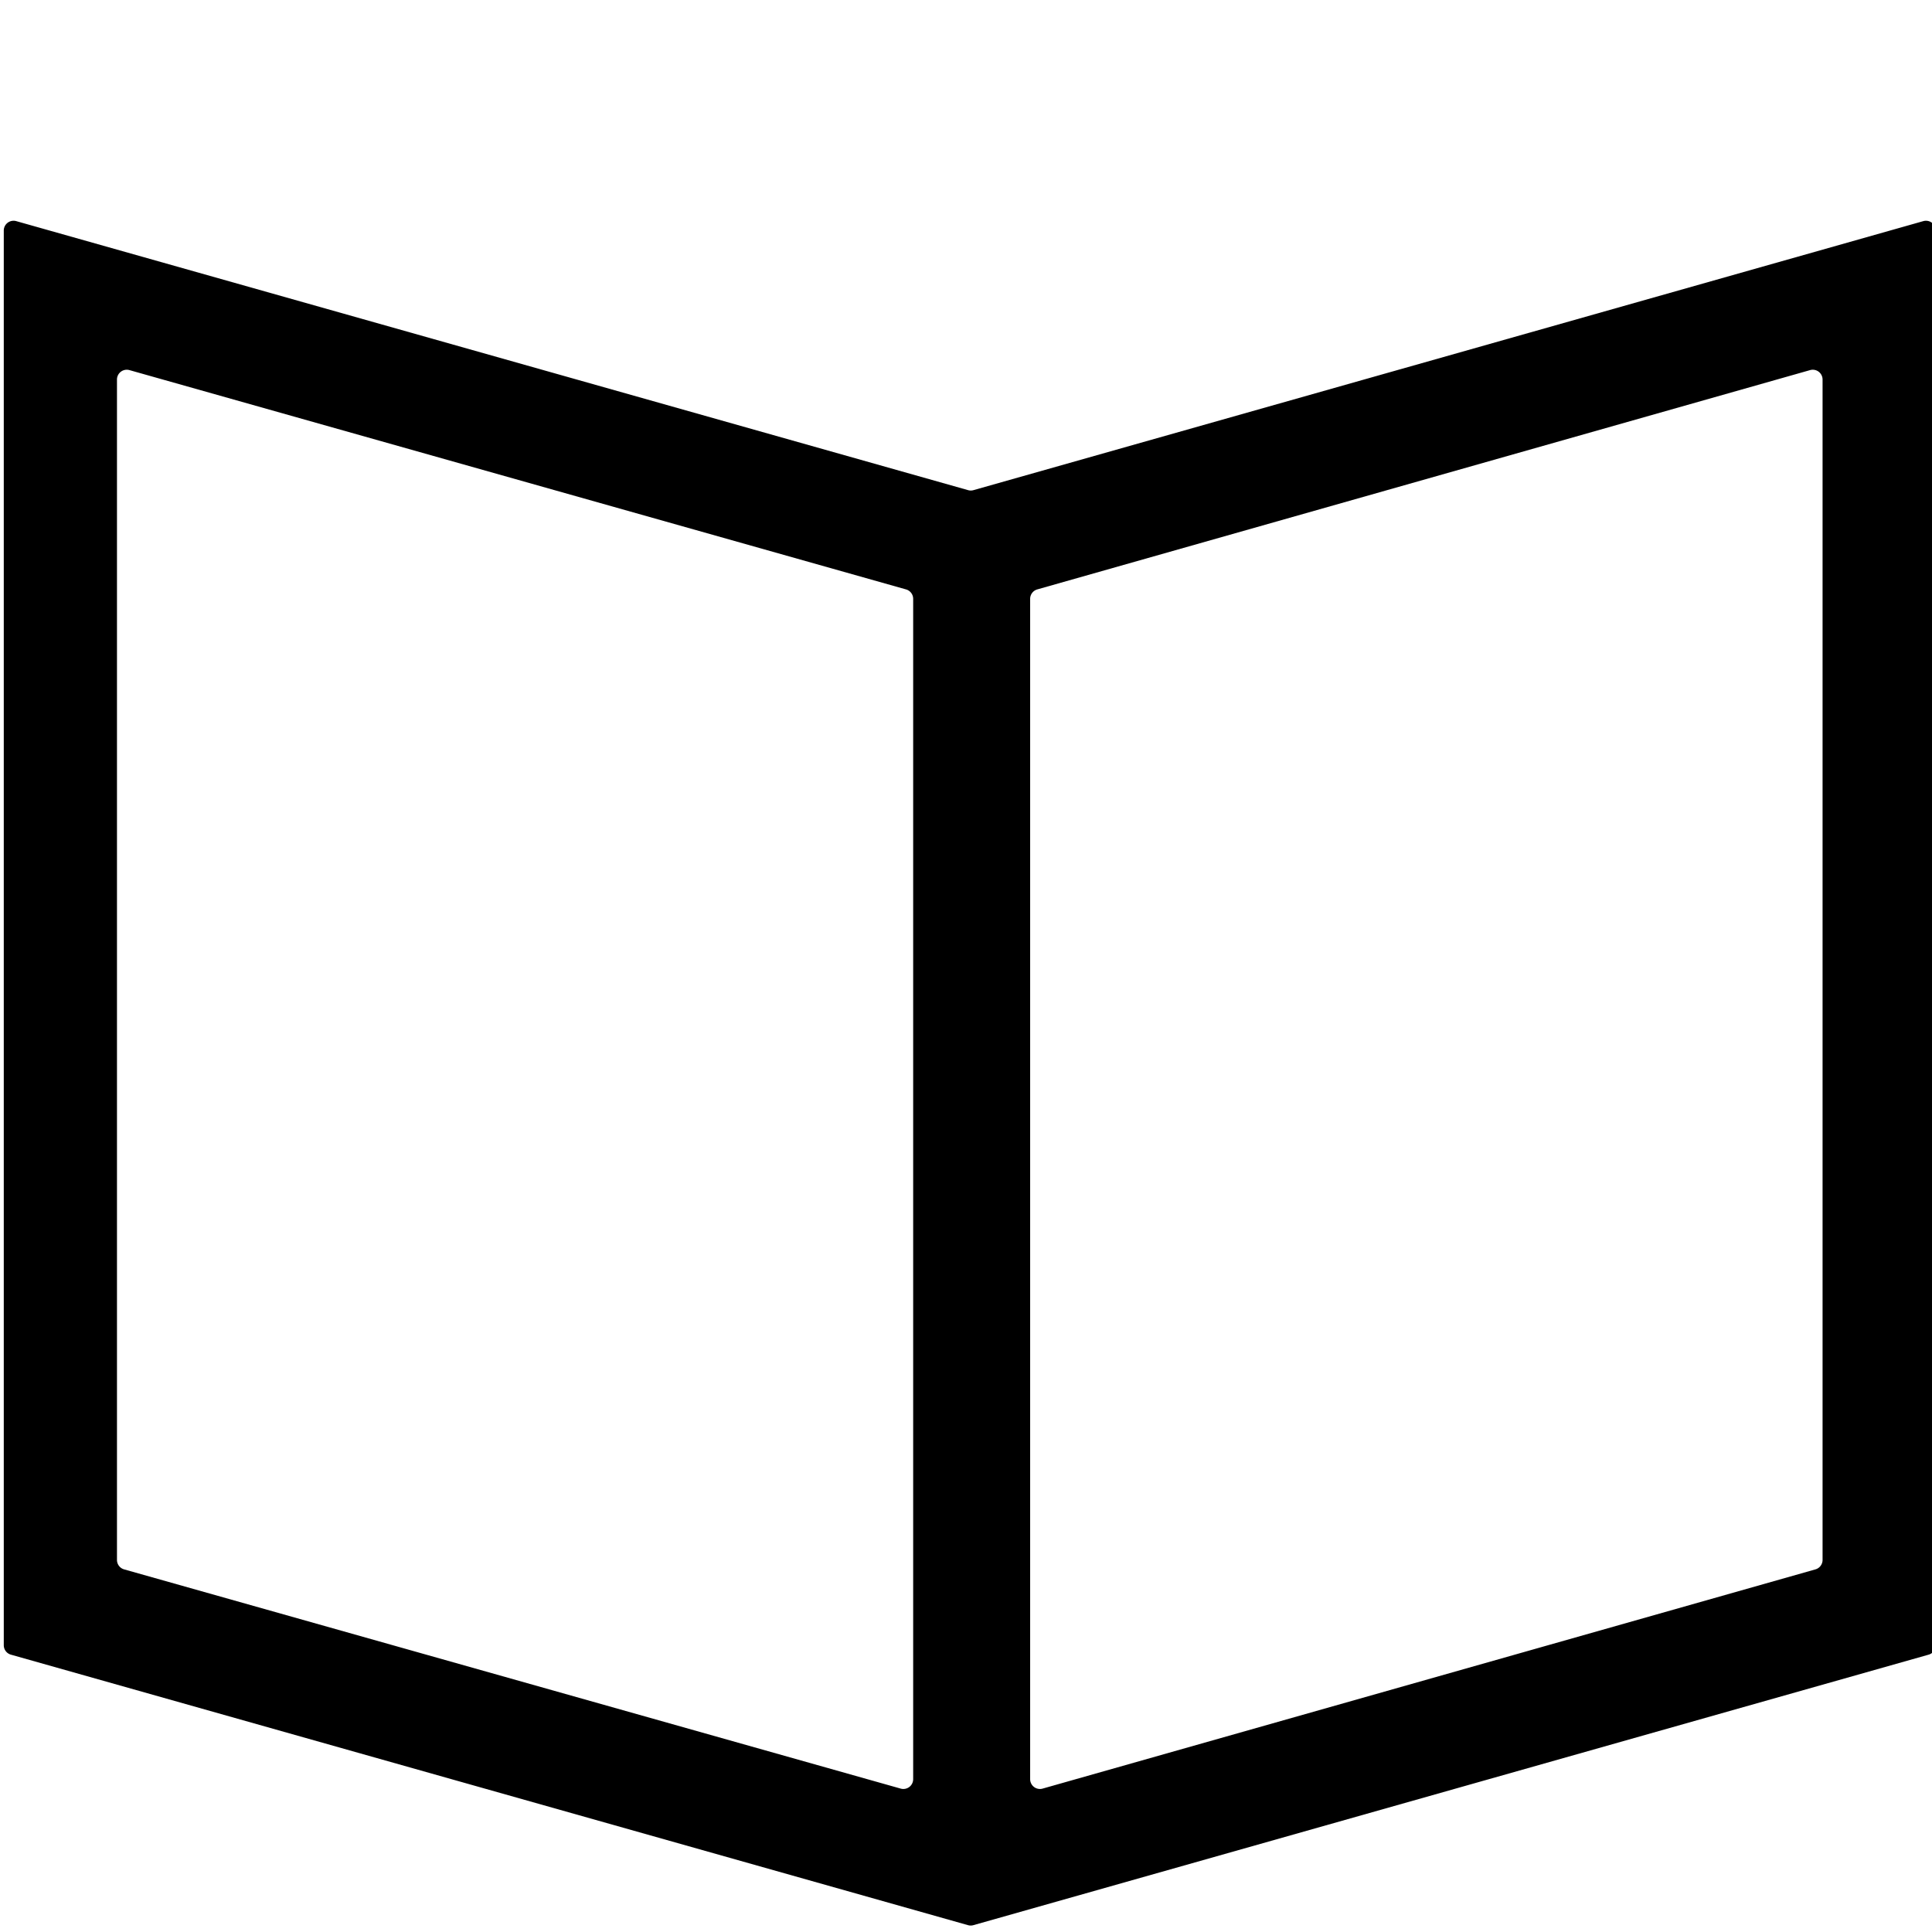 <svg id="Layer_1" data-name="Layer 1" xmlns="http://www.w3.org/2000/svg" viewBox="0 0 512 512"><title>Master_Icons</title><path d="M256.54,129.89L4.3,58.6A2.6,2.6,0,0,0,1,61.09V436a2.6,2.6,0,0,0,1.89,2.5l253.65,71.69a2.6,2.6,0,0,0,1.41,0l253.16-71.69A2.6,2.6,0,0,0,513,436V61.1a2.6,2.6,0,0,0-3.3-2.5L258,129.89A2.6,2.6,0,0,1,256.54,129.89ZM238.7,474L32.89,415.9A2.6,2.6,0,0,1,31,413.4V100.58a2.6,2.6,0,0,1,3.3-2.5L240.11,156.2a2.6,2.6,0,0,1,1.89,2.5V471.53A2.6,2.6,0,0,1,238.7,474ZM481.11,415.9L276.3,474a2.6,2.6,0,0,1-3.3-2.5V158.7a2.6,2.6,0,0,1,1.89-2.5L479.7,98.08a2.6,2.6,0,0,1,3.3,2.5V413.41A2.6,2.6,0,0,1,481.11,415.9Z"/></svg>